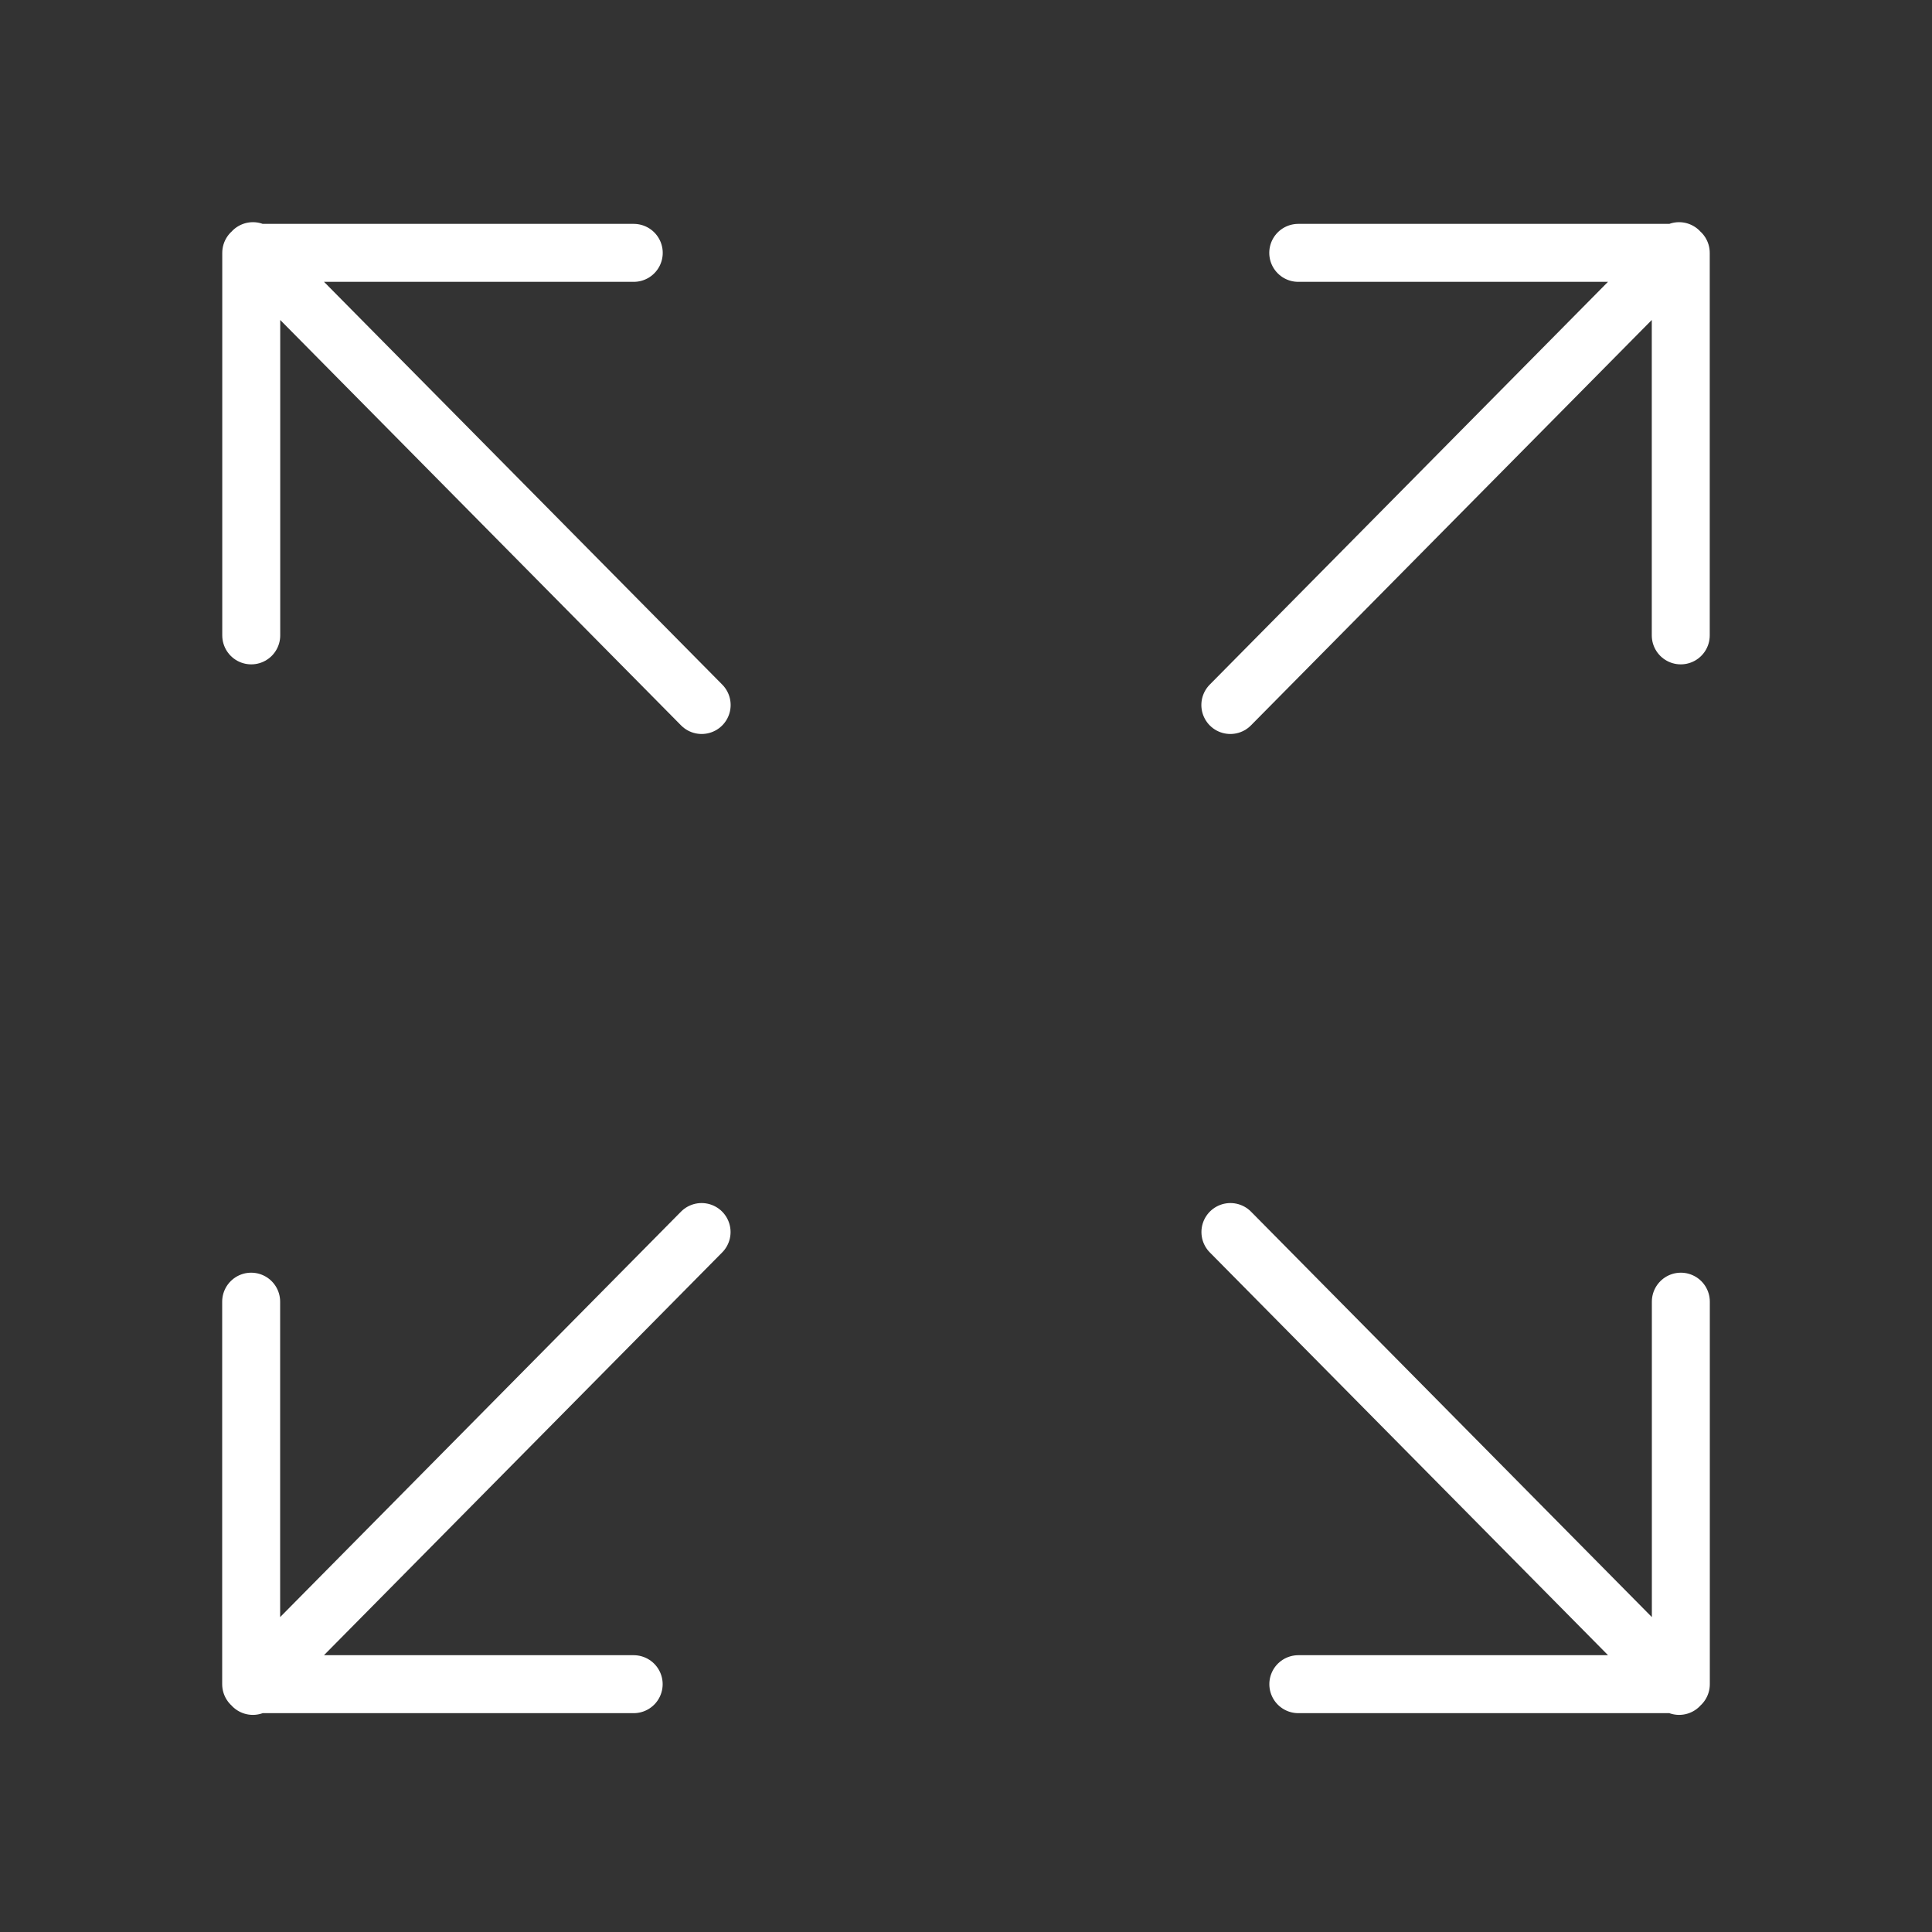 <svg class="icon" viewBox="0 0 100 100" version="1.1" xmlns="http://www.w3.org/2000/svg" xmlns:xlink="http://www.w3.org/1999/xlink">
    <rect x="0" y="0" width="100" height="100" fill="#333333" stroke="none"/>
    <path d="M67.201,87.173 L87,87.173 L87,67.374 M86.912,87.262 L63.686,63.77 M32.803,13.088 L13.004,13.088 L13.004,32.887 M13.092,13 L36.318,36.491 M32.799,87.173 L13,87.173 L13,67.374 M13.088,87.262 L36.314,63.77 M67.197,13.088 L86.996,13.088 L86.996,32.887 M86.908,13 L63.682,36.491" fill="none" stroke-linecap="round" stroke-linejoin="round" stroke="#fff" stroke-width="3"></path>
</svg>